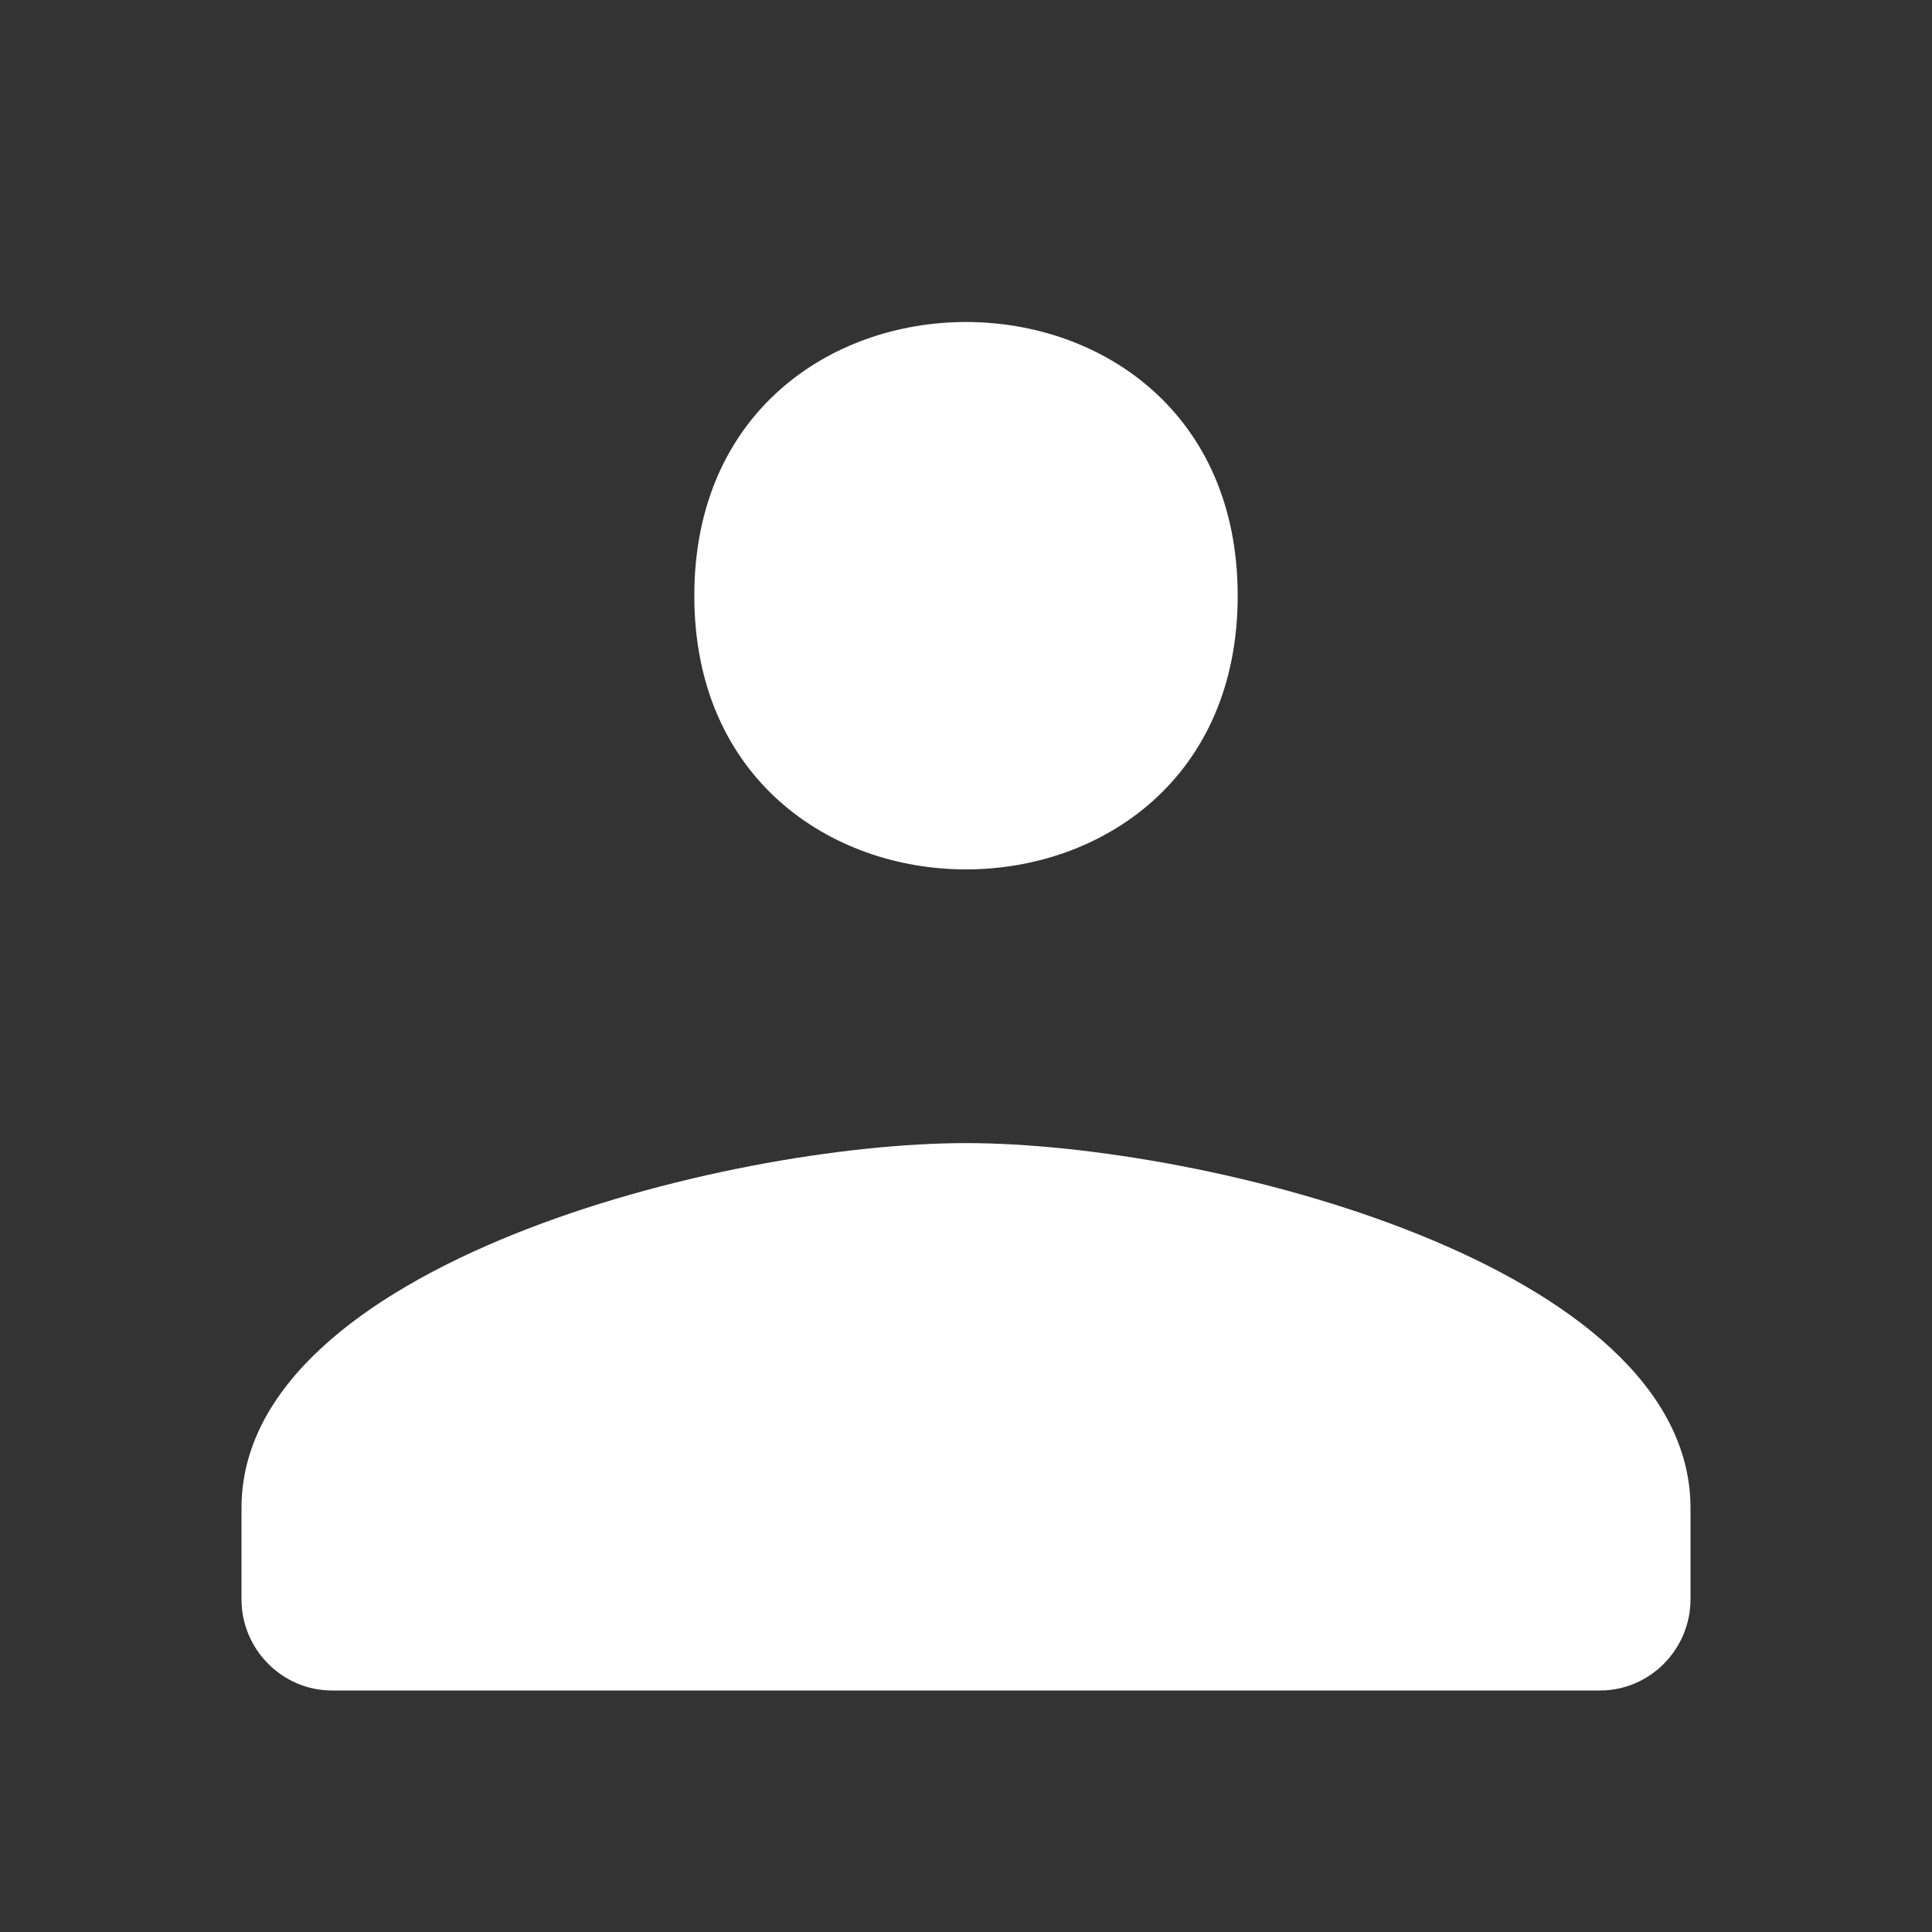 <svg width="24" height="24" viewBox="0 0 24 24" fill="none" xmlns="http://www.w3.org/2000/svg">
<rect x="0" y="0" width="24" height="24" fill="#333333" stroke="none"/>
<g id="person" clipPath="url(#clip0_223_667)">
<path id="Vector" d="M12 10.8C13.688 10.8 15.375 9.667 15.375 7.4C15.375 5.133 13.688 4 12 4C10.312 4 8.625 5.133 8.625 7.4C8.625 9.667 10.312 10.8 12 10.8ZM12 14.2C8.996 14.2 3 15.719 3 18.733V19.867C3 20.49 3.506 21 4.125 21H19.875C20.494 21 21 20.49 21 19.867V18.733C21 15.719 15.004 14.2 12 14.2Z" fill="white"/>
</g>
<defs>
<clipPath id="clip0_223_667">
<rect width="24" height="24" fill="white"/>
</clipPath>
</defs>
</svg>
